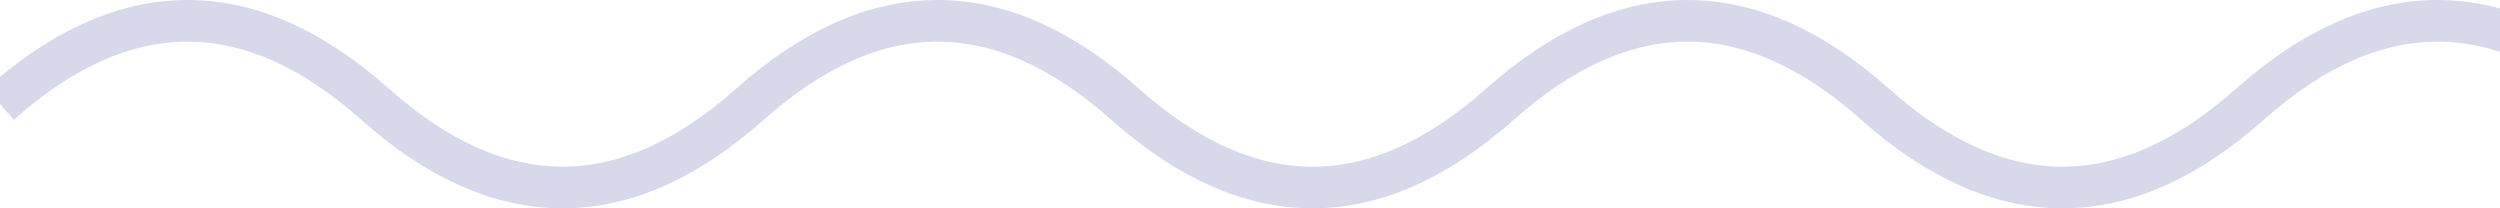 <svg width="120" height="10" viewBox="0 0 120 10" fill="none" xmlns="http://www.w3.org/2000/svg">
<g clip-path="url(#clip0)">
<path d="M0 5C6 -0.333 12 -0.333 18 5C24 10.333 30 10.333 36 5C42 -0.333 48 -0.333 54 5C60 10.333 66 10.333 72 5C78 -0.333 84 -0.333 90 5C96 10.333 102 10.333 108 5C114 -0.333 120 -0.333 126 5C132 10.333 138 10.333 144 5C150 -0.333 156 -0.333 162 5C168 10.333 174 10.333 180 5" stroke="#D8D8EB" stroke-width="2"/>
</g>
<defs>
<clipPath id="clip0">
<rect width="120" height="10" fill="white"/>
</clipPath>
</defs>
</svg>
